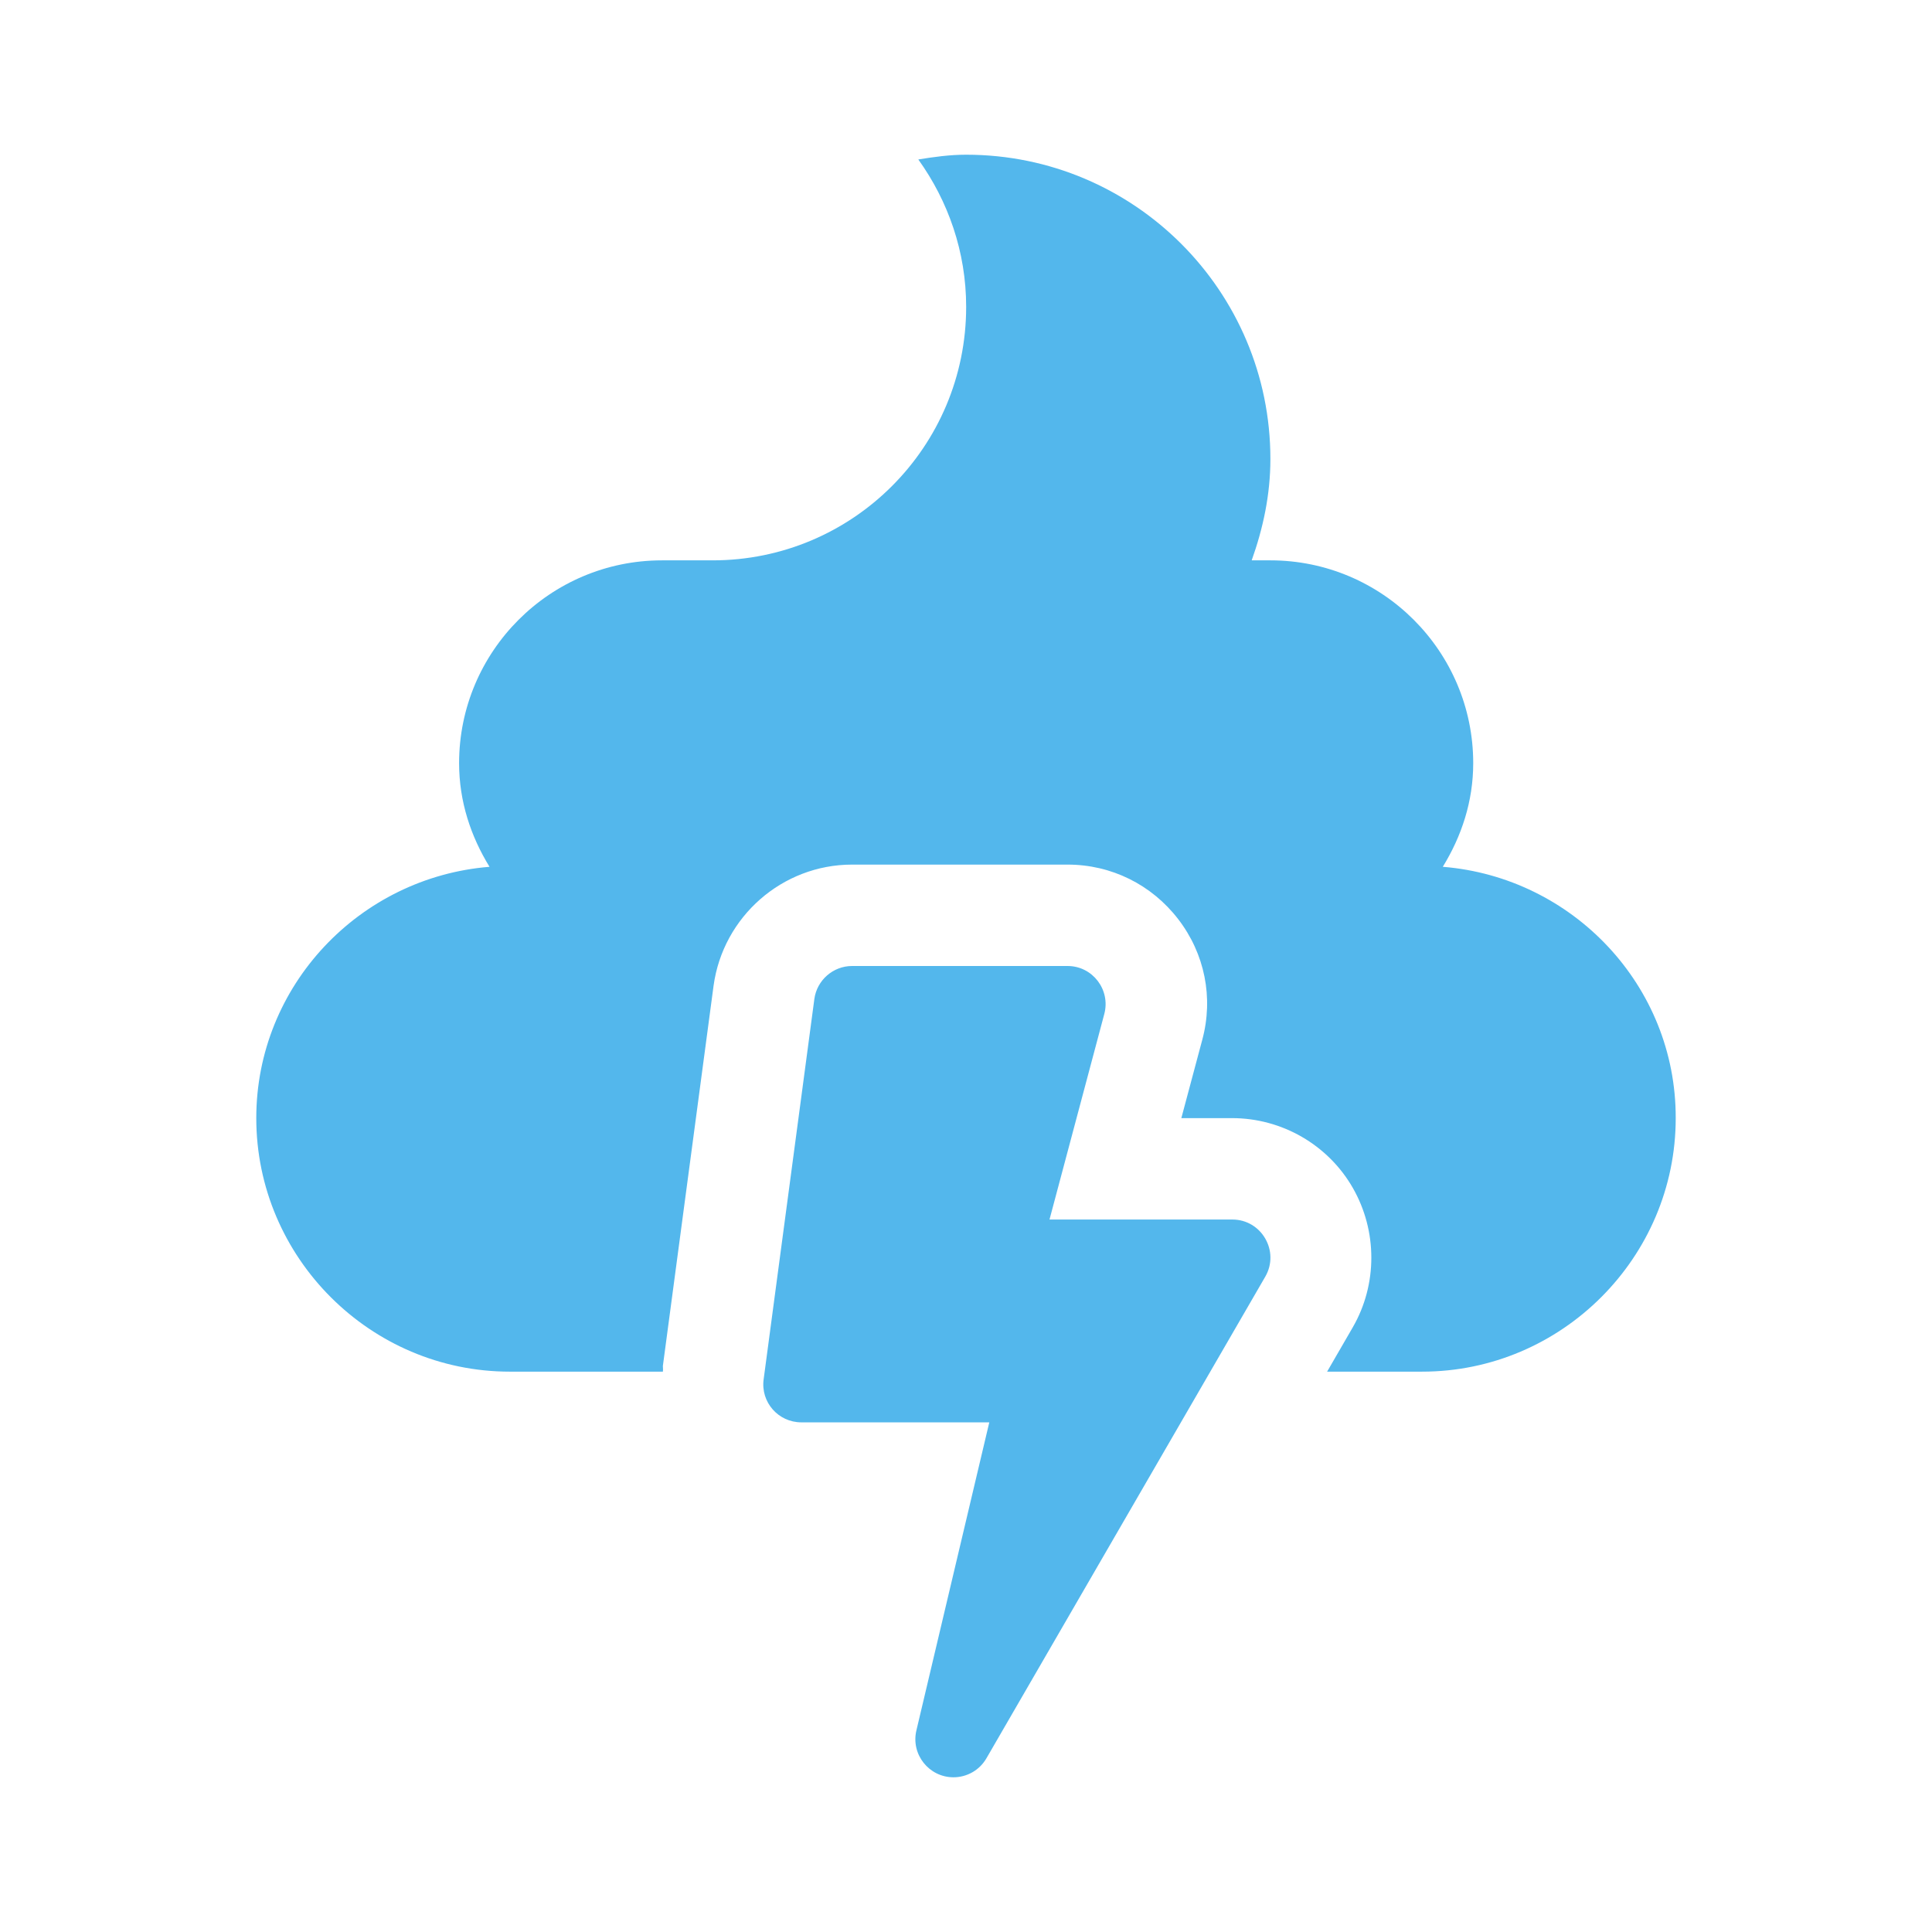 <?xml version="1.0" encoding="UTF-8" standalone="no"?>
<svg
   xmlns:dc="http://purl.org/dc/elements/1.1/"
   xmlns:cc="http://creativecommons.org/ns#"
   xmlns:rdf="http://www.w3.org/1999/02/22-rdf-syntax-ns#"
   xmlns:svg="http://www.w3.org/2000/svg"
   xmlns="http://www.w3.org/2000/svg"
   xmlns:sodipodi="http://sodipodi.sourceforge.net/DTD/sodipodi-0.dtd"
   xmlns:inkscape="http://www.inkscape.org/namespaces/inkscape"
   inkscape:version="1.0rc1 (09960d6, 2020-04-09)"
   height="512"
   width="512"
   sodipodi:docname="preferences-desktop-thunderbolt-symbolic.svg"
   id="svg4"
   version="1.1"
   class="svg-inline--fa fa-poo-storm fa-w-14 fa-9x"
   viewBox="0 0 512 512"
   role="img"
   data-icon="poo-storm"
   data-prefix="fas"
   focusable="false"
   aria-hidden="true">
  <defs
     id="defs8" />
  <sodipodi:namedview
     inkscape:current-layer="svg4"
     inkscape:cy="256"
     inkscape:cx="224"
     inkscape:zoom="1.3964844"
     showgrid="false"
     id="namedview6"
     inkscape:window-height="480"
     inkscape:window-width="640"
     inkscape:pageshadow="2"
     inkscape:pageopacity="0"
     guidetolerance="10"
     gridtolerance="10"
     objecttolerance="10"
     borderopacity="1"
     bordercolor="#666666"
     pagecolor="#ffffff" />
  <path
     style="stroke-width:0.84"
     inkscape:connector-curvature="0"
     id="path2"
     class=""
     d="m 326.589,323.188 h -48.459 l 14.529,-54.506 C 294.339,262.299 289.552,256 282.917,256 h -57.109 c -5.039,0 -9.322,3.779 -9.994,8.734 l -13.438,100.781 c -0.84,6.047 3.863,11.422 9.994,11.422 h 49.803 l -19.316,81.633 C 241.345,464.953 246.216,471 252.683,471 c 3.527,0 6.887,-1.848 8.734,-5.039 l 73.906,-127.656 c 3.863,-6.719 -1.008,-15.117 -8.734,-15.117 z m 55.766,-93.475 c 4.955,-8.062 8.062,-17.301 8.062,-27.463 0,-29.646 -24.104,-53.75 -53.75,-53.75 h -4.955 c 3.023,-8.482 4.955,-17.385 4.955,-26.875 0,-44.512 -36.113,-80.625 -80.625,-80.625 -4.367,0 -8.566,0.588 -12.682,1.26 7.895,11.002 12.682,24.439 12.682,39.053 0,37.121 -30.066,67.188 -67.188,67.188 h -13.438 c -29.646,0 -53.75,24.104 -53.75,53.75 0,10.162 3.107,19.4 8.062,27.463 -34.434,2.771 -61.812,31.494 -61.812,66.6 0,36.953 30.234,67.188 67.187,67.188 h 40.564 c 0.084,-0.504 0,-1.008 0,-1.512 l 13.438,-100.781 c 2.52,-18.309 18.225,-32.082 36.701,-32.082 h 57.109 c 11.59,0 22.256,5.291 29.311,14.445 7.055,9.154 9.406,20.828 6.383,31.998 l -5.543,20.744 h 13.438 c 13.186,0 25.447,7.055 31.998,18.477 6.551,11.422 6.551,25.615 0,36.953 L 351.7,363.5 h 25.195 c 36.953,0 67.188,-30.234 67.188,-67.188 0.084,-35.105 -27.295,-63.828 -61.729,-66.6 z"
     fill="#53b7ec"
     color="#53b7ec" />
</svg>
